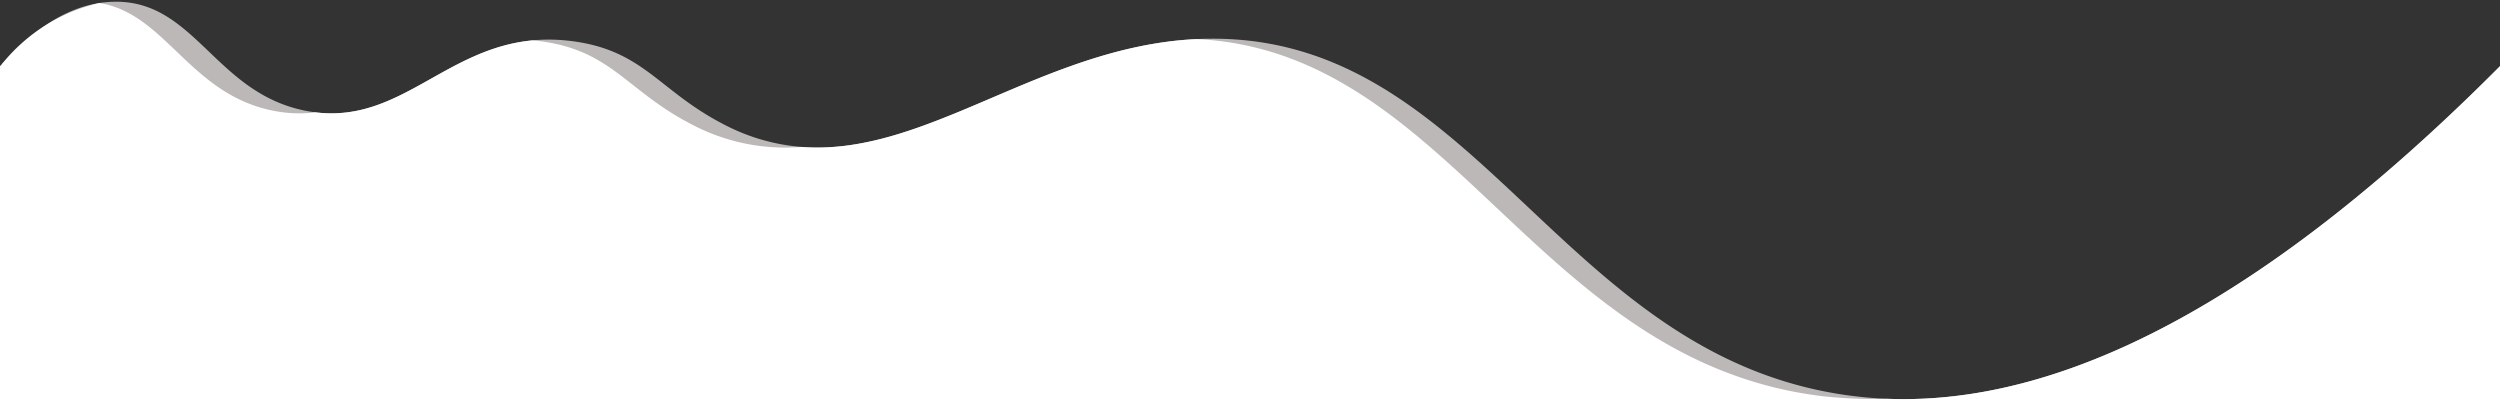 <svg id="Capa_4" data-name="Capa 4" xmlns="http://www.w3.org/2000/svg" viewBox="0 0 1400 224"><rect x="0" y="0" width="1400" height="224" fill="#333333" stroke="none"/><defs><style>.cls-1{fill:#bcb8b8;}.cls-2{fill:#fff;}</style></defs><title>Mesa de trabajo 1</title><path class="cls-1" d="M1404,33V224H4V33C14.94,21.18,32.87,5.24,55.73,1.68A61.54,61.54,0,0,1,63,1c46-1.56,57,50.89,108,61q2.82.55,5.55.9c47.13,5.9,72.64-35.65,121.73-40.3A98.42,98.42,0,0,1,320,23c40.83,5.14,48.79,28.07,86,47a112.29,112.29,0,0,0,42.75,12.28C518.31,87.74,582.69,27,668,22l2.2-.11C823.86,14.65,869.31,192.14,1026,220a226.92,226.92,0,0,0,31.1,3.34c74.28,2.86,181.59-28.9,328.9-172.45Q1394.9,42.24,1404,33Z"/><path class="cls-2" d="M4,33V224H-1396V33c10.94-11.82,28.87-27.76,51.73-31.32C-1306.95,7.84-1293.8,52.73-1247,62a72.58,72.58,0,0,0,23.55.9c47.13,5.9,72.64-35.65,121.73-40.3,1.22.11,2.46.24,3.72.4,40.83,5.14,48.79,28.07,86,47a111.87,111.87,0,0,0,60.75,12.28C-881.69,87.74-817.31,27-732,22l2.2-.11C-590.31,28.66-542.4,193.26-392,220q5.81,1,12,1.8a267.62,267.62,0,0,0,37.13,1.54c74.28,2.86,181.59-28.9,328.9-172.45Q-5.11,42.24,4,33Z"/><path class="cls-2" d="M1404,33V224H1V36A98,98,0,0,1,55.73,1.68C93.05,7.84,106.2,52.73,153,62a72.58,72.58,0,0,0,23.55.9c47.13,5.9,72.64-35.65,121.73-40.3,1.22.11,2.46.24,3.72.4,40.83,5.14,48.79,28.07,86,47a111.87,111.87,0,0,0,60.75,12.28C518.31,87.74,582.69,27,668,22l2.2-.11C809.69,28.66,857.6,193.26,1008,220q5.81,1,12,1.8a267.62,267.62,0,0,0,37.13,1.54c74.28,2.86,181.59-28.9,328.9-172.45Q1394.9,42.24,1404,33Z"/></svg>